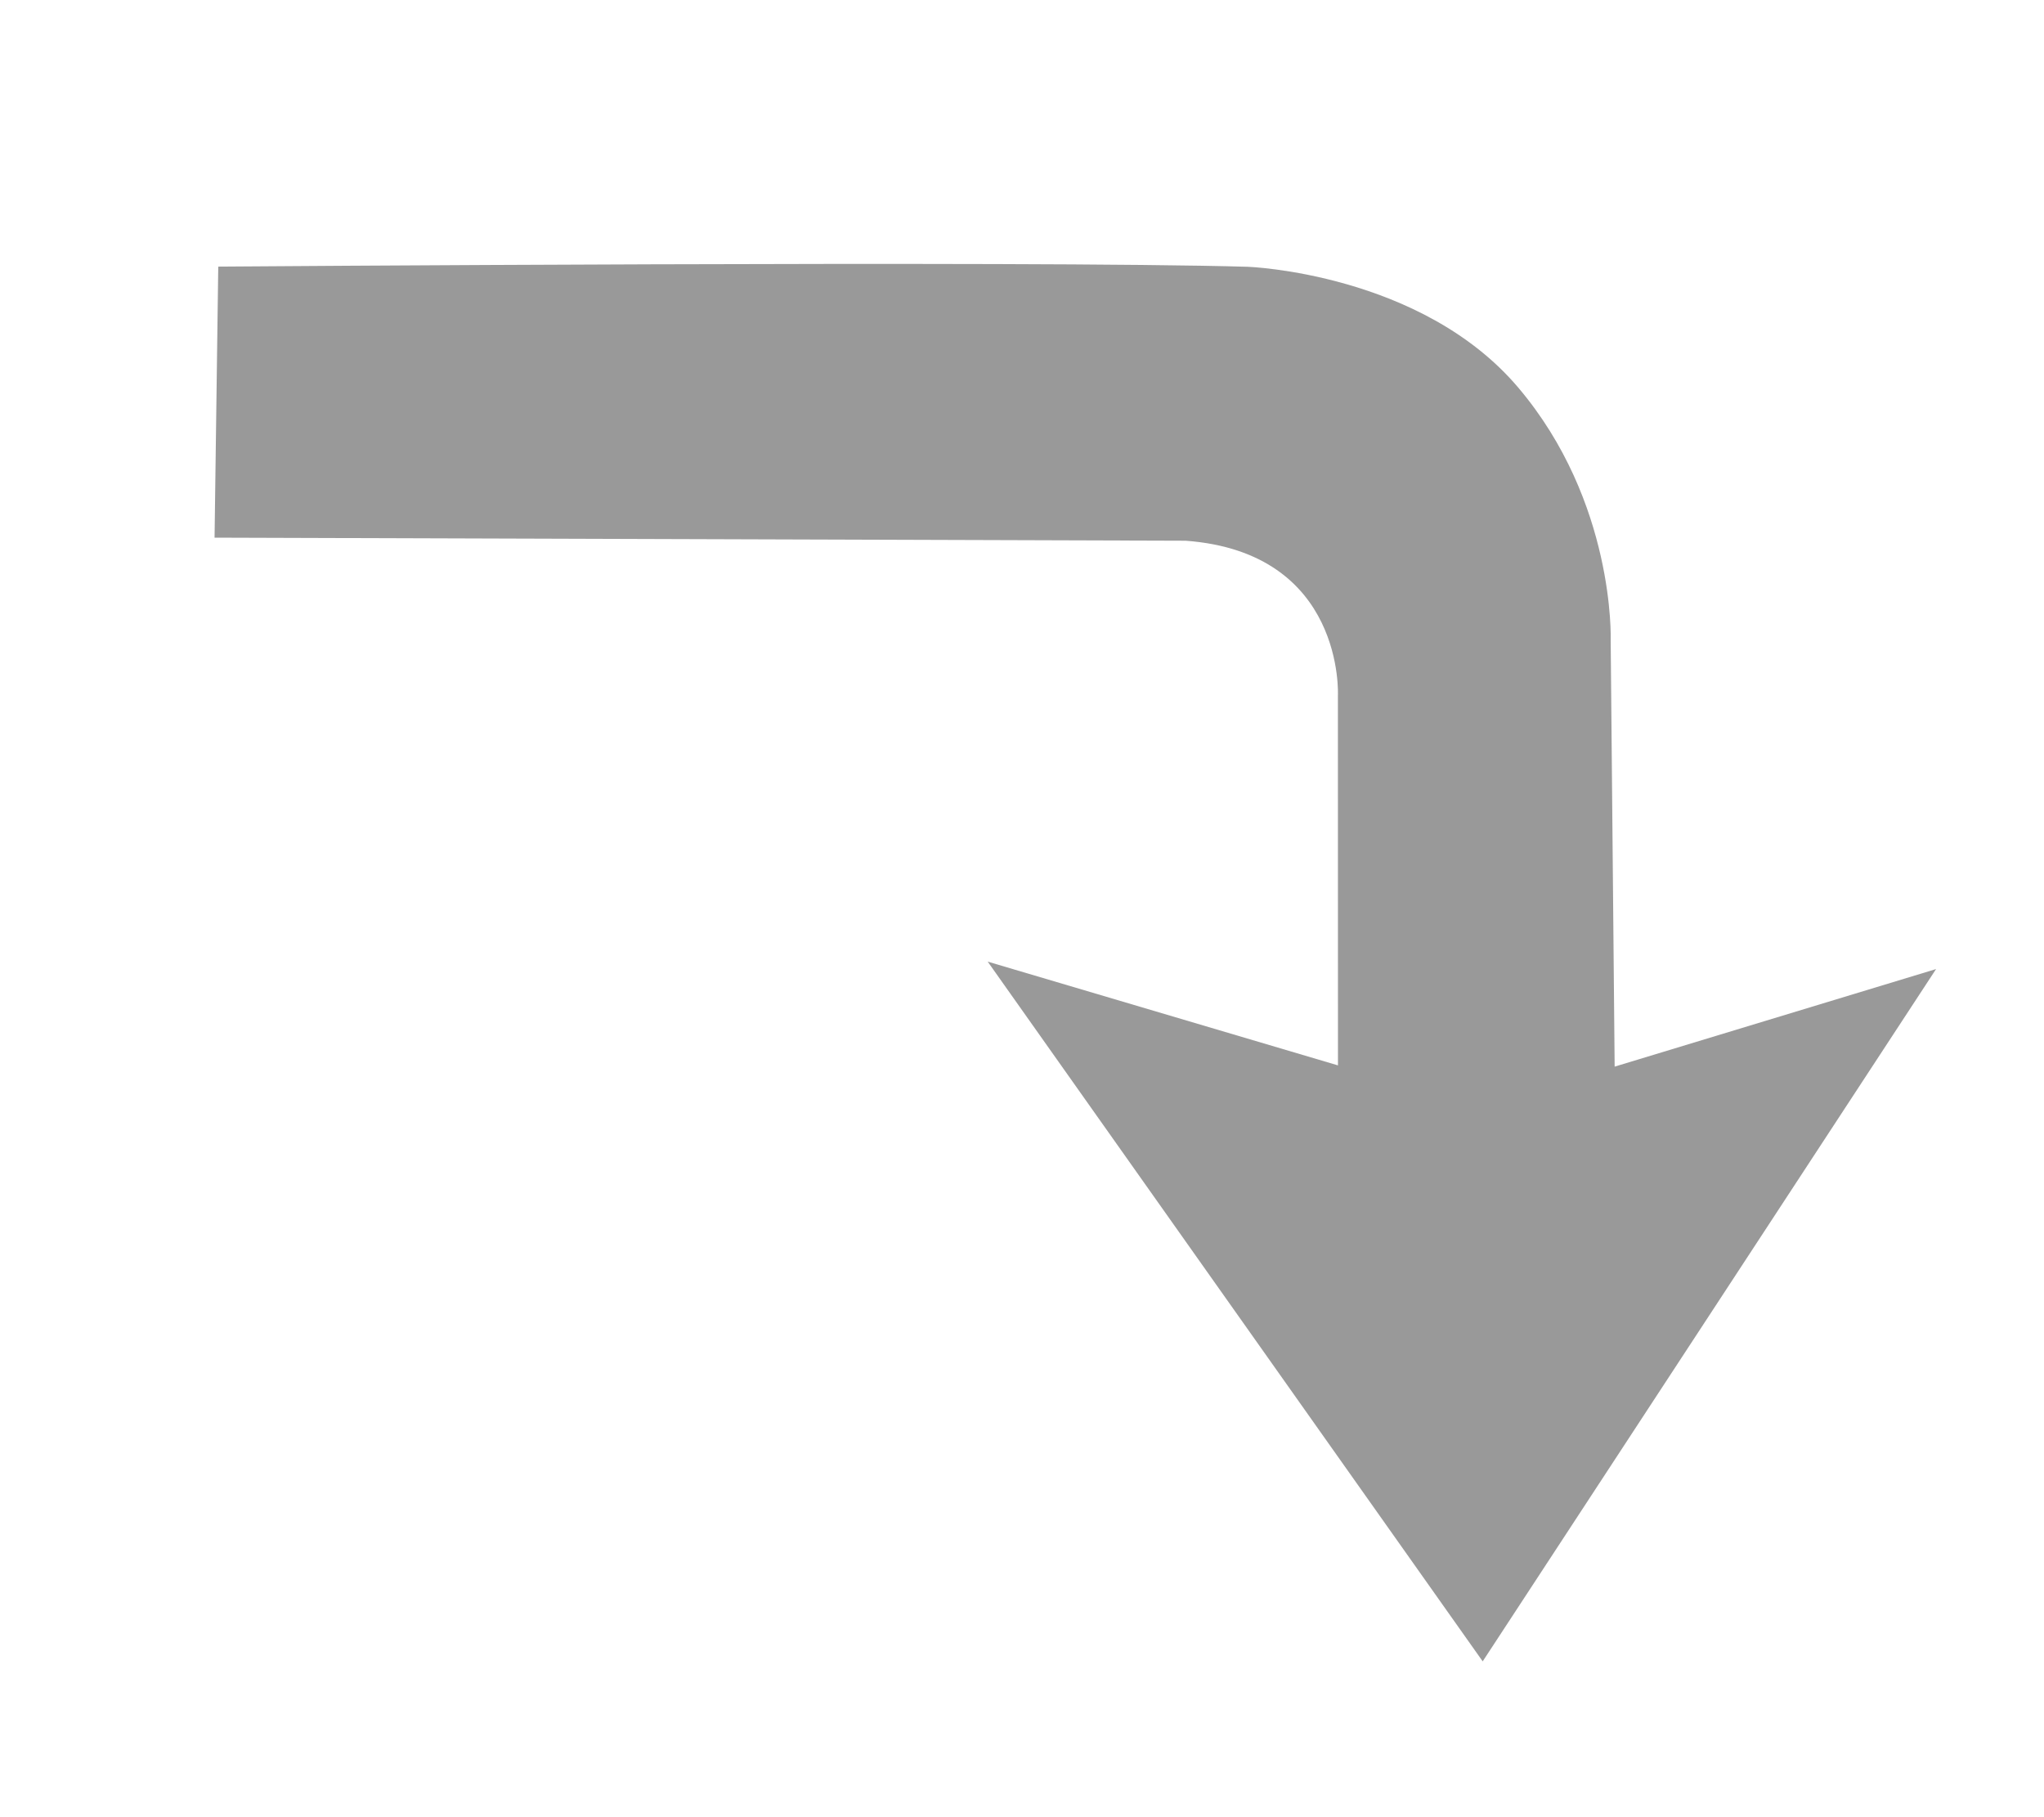 <?xml version="1.0" encoding="UTF-8" standalone="no"?>
<!-- Created with Inkscape (http://www.inkscape.org/) -->

<svg
   xmlns:dc="http://purl.org/dc/elements/1.1/"
   xmlns:cc="http://creativecommons.org/ns#"
   xmlns:rdf="http://www.w3.org/1999/02/22-rdf-syntax-ns#"
   xmlns:svg="http://www.w3.org/2000/svg"
   xmlns="http://www.w3.org/2000/svg"
   xmlns:sodipodi="http://sodipodi.sourceforge.net/DTD/sodipodi-0.dtd"
   xmlns:inkscape="http://www.inkscape.org/namespaces/inkscape"
   width="36"
   height="32"
   id="svg2"
   version="1.1"
   inkscape:version="0.91 r13725"
   sodipodi:docname="trigger_right_arrow.svg">
  <defs
     id="defs4">
    <linearGradient
       id="linearGradient3601">
      <stop
         style="stop-color:#a2a2a2;stop-opacity:1;"
         offset="0"
         id="stop3603" />
      <stop
         style="stop-color:#9c6868;stop-opacity:0"
         offset="1"
         id="stop3605" />
    </linearGradient>
  </defs>
  <sodipodi:namedview
     id="base"
     pagecolor="#ffffff"
     bordercolor="#666666"
     borderopacity="1.0"
     inkscape:pageopacity="0.0"
     inkscape:pageshadow="2"
     inkscape:zoom="15.46875"
     inkscape:cx="17.135122"
     inkscape:cy="16.225262"
     inkscape:document-units="px"
     inkscape:current-layer="layer3"
     showgrid="true"
     inkscape:window-width="1580"
     inkscape:window-height="1003"
     inkscape:window-x="1986"
     inkscape:window-y="90"
     inkscape:window-maximized="0"
     inkscape:snap-to-guides="false"
     inkscape:snap-grids="false"
     showguides="true"
     inkscape:guide-bbox="true">
    <inkscape:grid
       type="xygrid"
       id="grid2831"
       empspacing="5"
       visible="true"
       enabled="true"
       snapvisiblegridlinesonly="true" />
  </sodipodi:namedview>
  <g
     inkscape:groupmode="layer"
     id="layer3"
     inkscape:label="arrow"
     style="display:inline">
    <path
       style="fill:#999999;fill-opacity:1;fill-rule:evenodd;stroke:none;stroke-width:1px;stroke-linecap:butt;stroke-linejoin:miter;stroke-opacity:1"
       d="m 3.844,4.695 -0.065,4.773 17.103,0.054 c 2.811,0.207 2.682,2.728 2.682,2.728 l 0.001,6.511 -6.169,-1.827 8.718,12.322 7.985,-12.191 -5.661,1.718 -0.07,-7.518 c 0,0 0.082,-2.422 -1.628,-4.44 C 25.03,4.808 21.979,4.698 21.979,4.698 18.17,4.586 3.844,4.695 3.844,4.695 Z"
       id="path4146"
       inkscape:connector-curvature="0"
       sodipodi:nodetypes="cccccccccczcc" />
  </g>
  <g
     inkscape:groupmode="layer"
     id="layer1"
     inkscape:label="bar" />
</svg>
